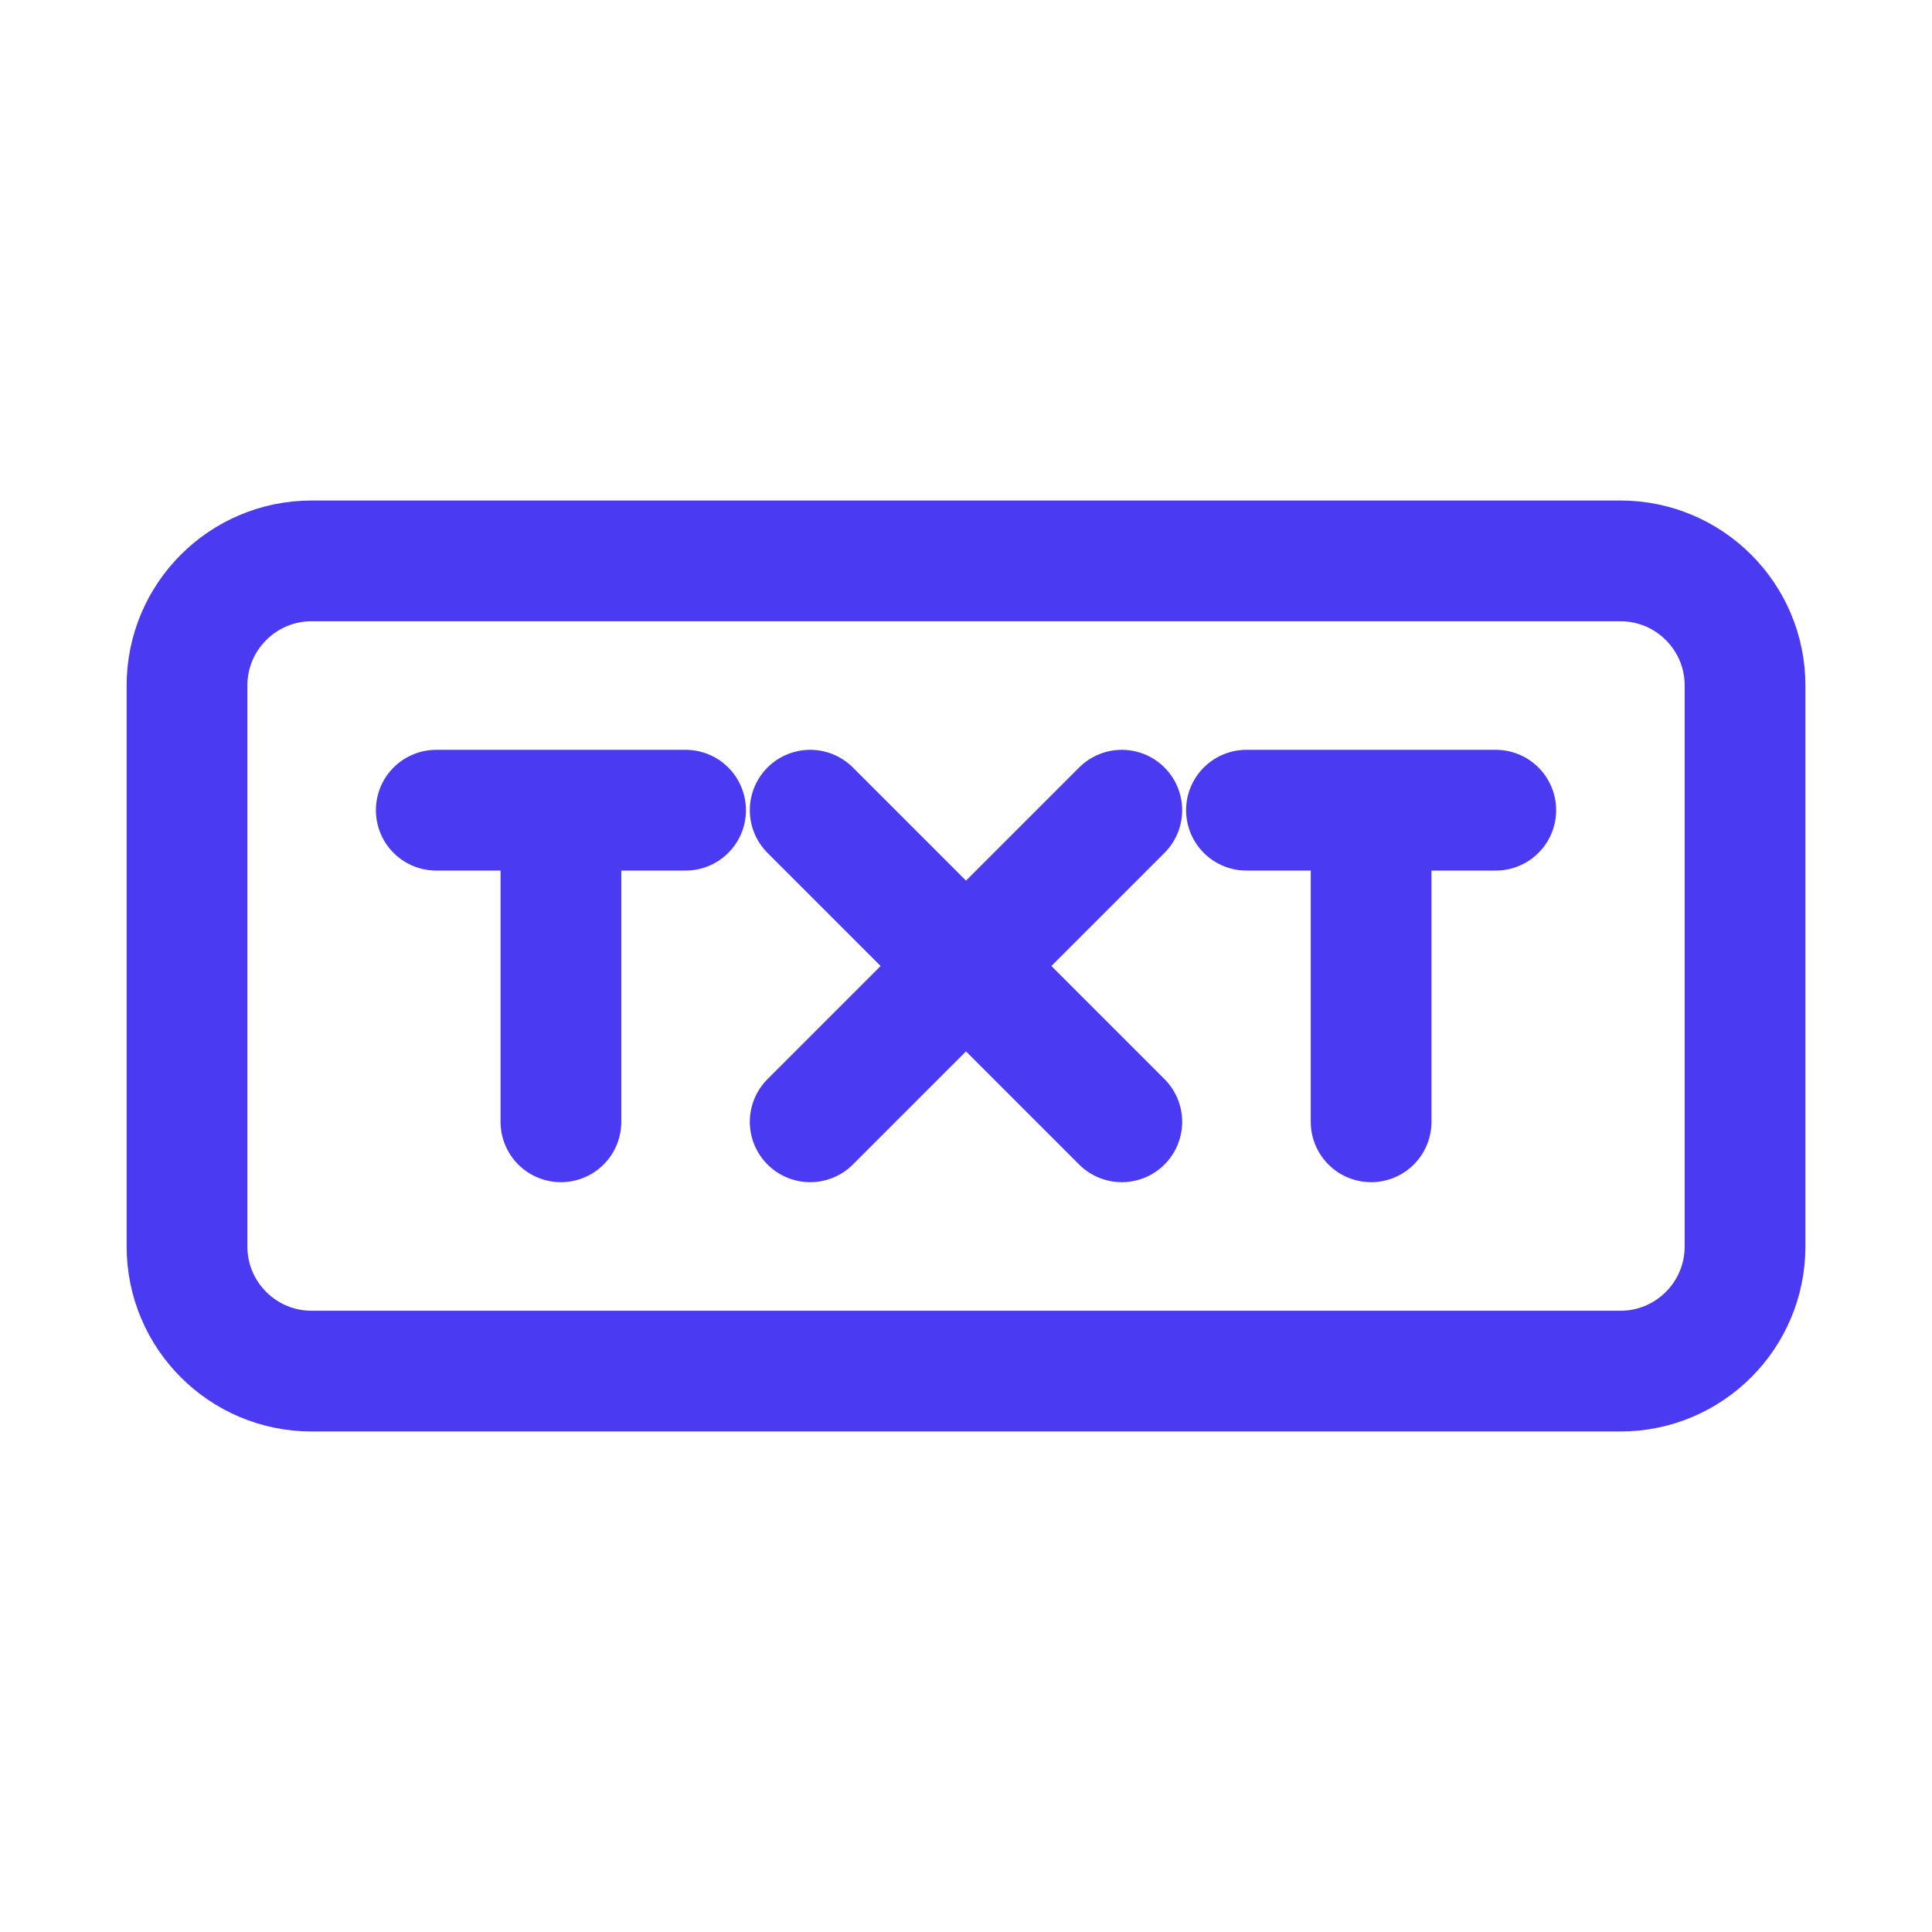 <svg width="48" height="48" viewBox="0 0 48 48" fill="none" xmlns="http://www.w3.org/2000/svg">
<g clip-path="url(#clip0_24_3)">
<path d="M10.839 20.129H17.033M30.968 20.129H37.162M13.936 20.129V27.871M20.129 20.129L27.871 27.871M27.871 20.129L20.129 27.871M34.065 20.129V27.871M7.742 13.935H40.258C41.969 13.935 43.355 15.322 43.355 17.032V30.968C43.355 32.678 41.969 34.065 40.258 34.065H7.742C6.032 34.065 4.646 32.678 4.646 30.968V17.032C4.646 15.322 6.032 13.935 7.742 13.935Z" stroke="#4A3BF3" stroke-width="3" stroke-linecap="round"/>
</g>
<defs>
<clipPath id="clip0_24_3">
<rect width="48" height="48" fill="white"/>
</clipPath>
</defs>
</svg>
